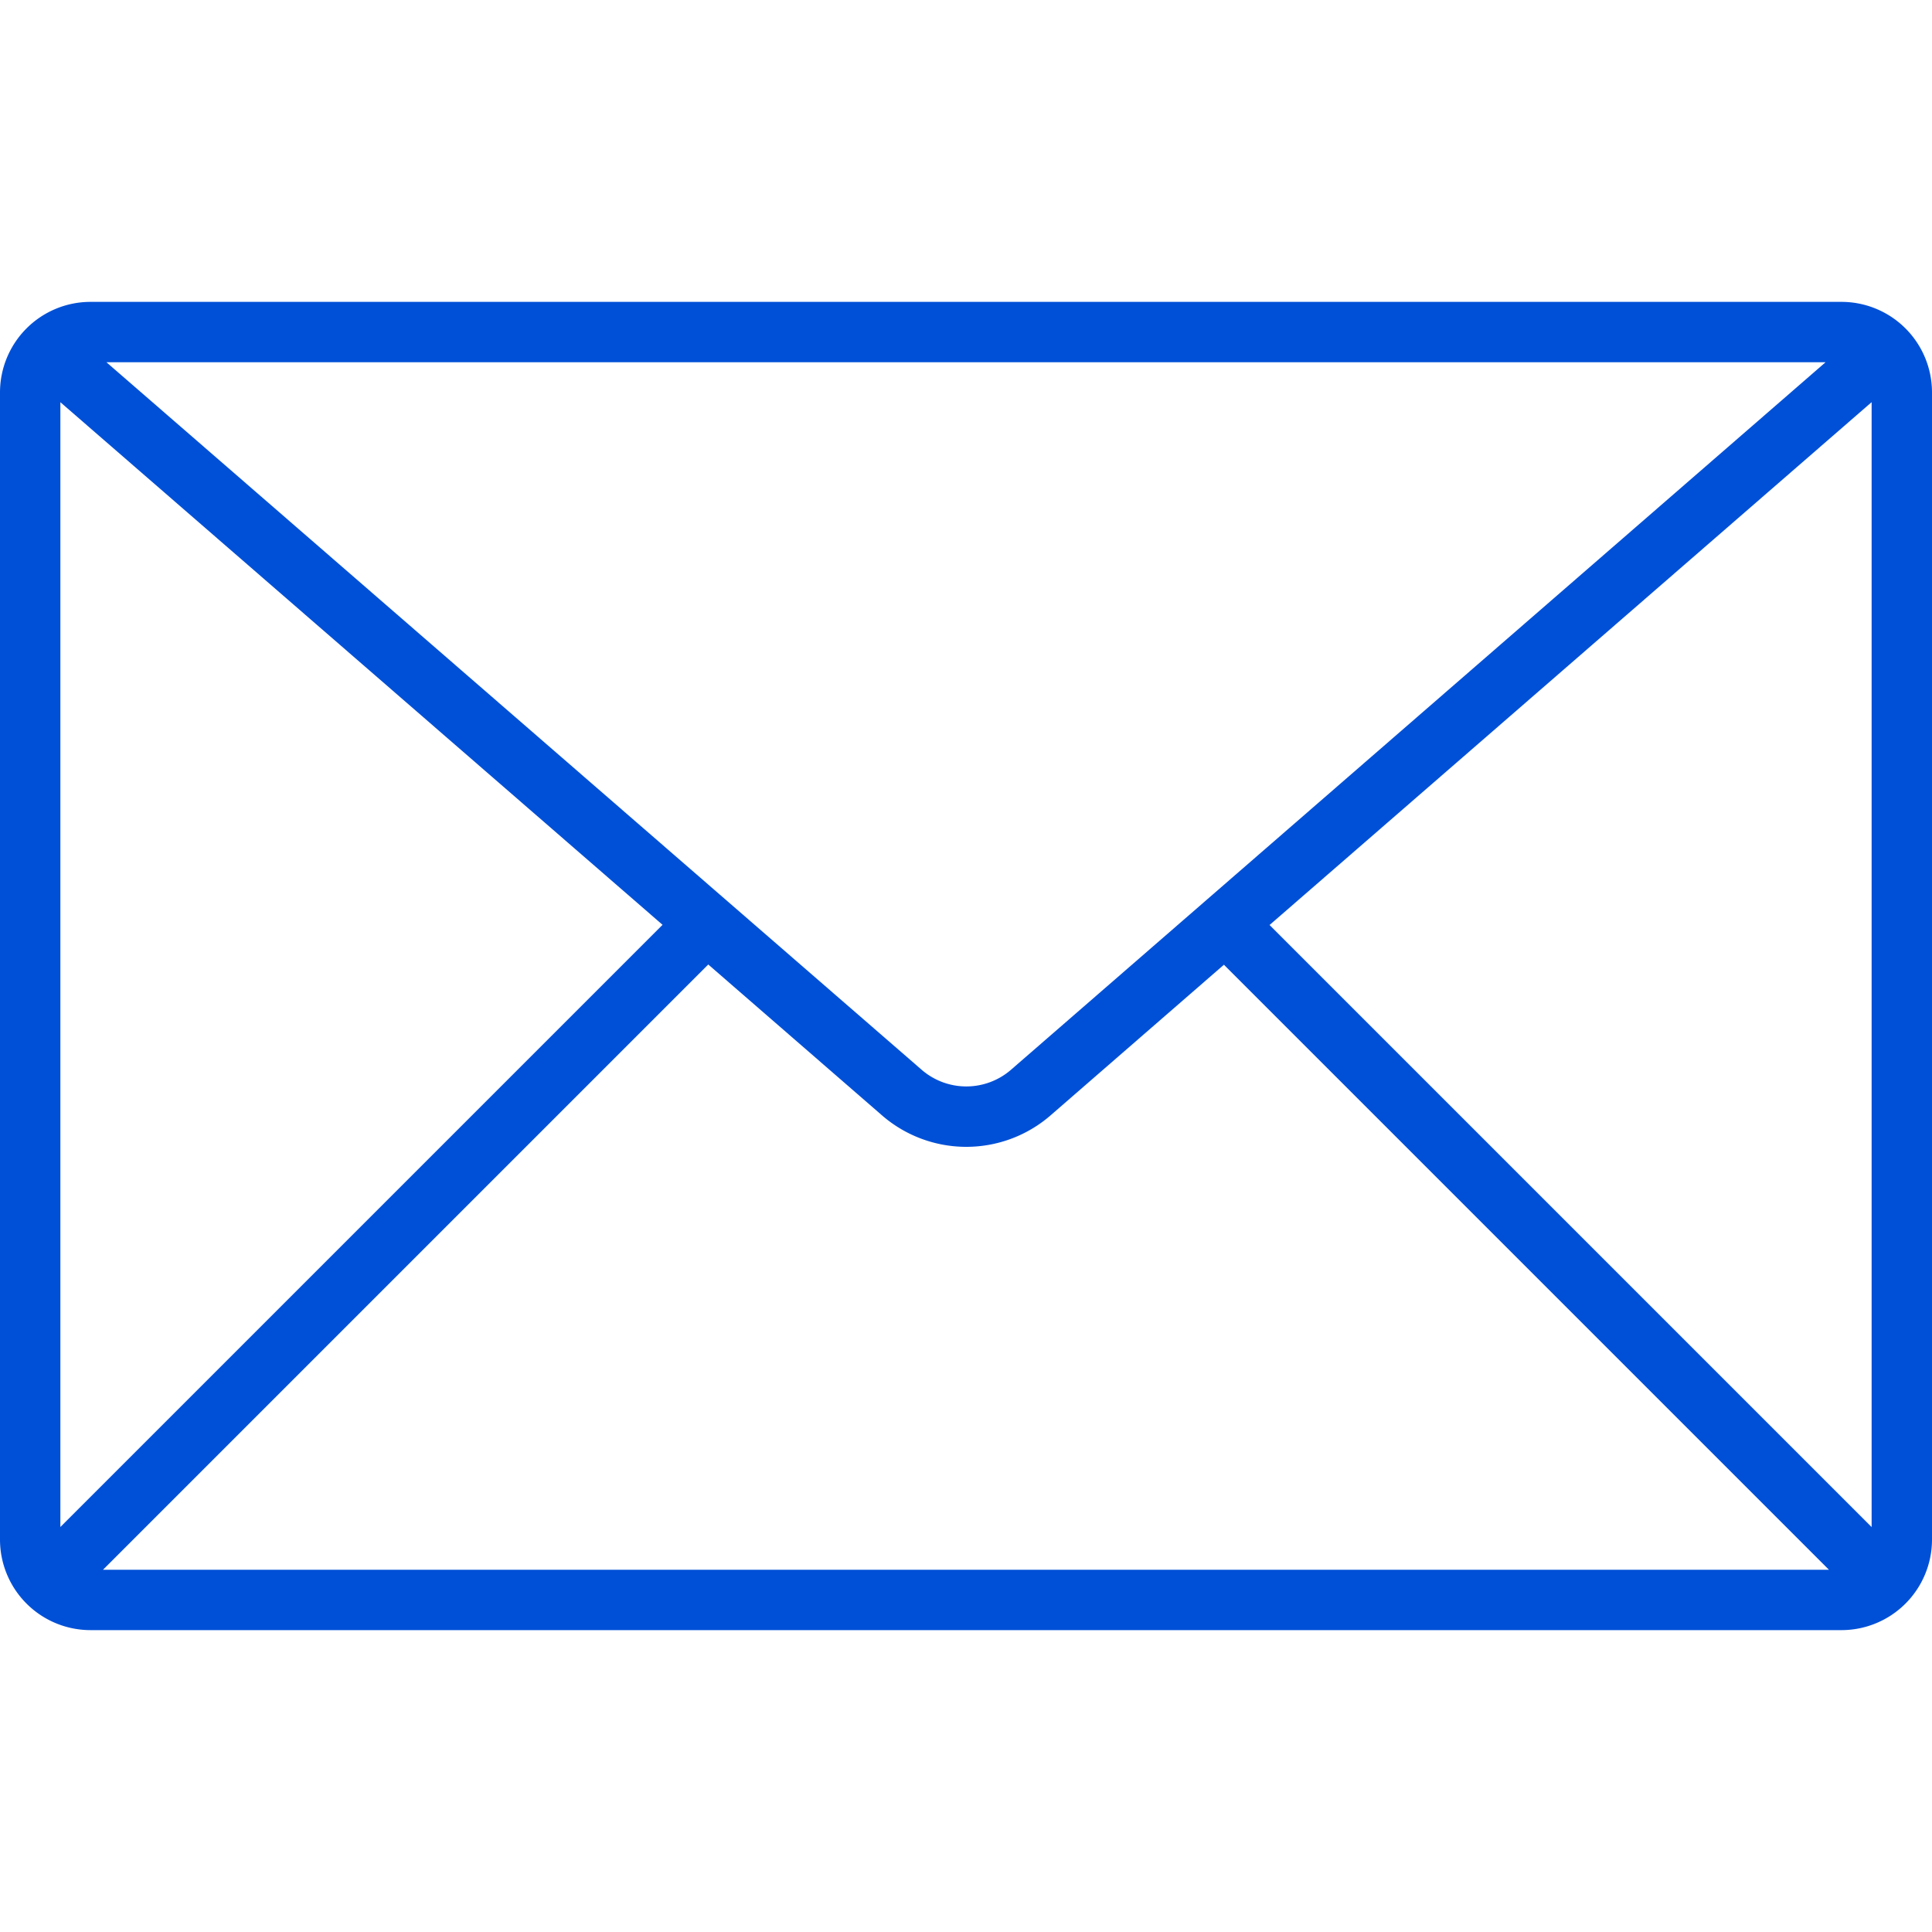 <svg xmlns="http://www.w3.org/2000/svg" width="32" height="32" viewBox="0 0 32 32">
    <path fill="#0050D7" fill-rule="evenodd" d="M30.5 5A1.5 1.5 0 0 1 32 6.5v19a1.5 1.5 0 0 1-1.5 1.5h-29A1.5 1.5 0 0 1 0 25.5v-19A1.5 1.5 0 0 1 1.5 5h29zM11.731 15.975L1.706 26h28.587L20.272 15.979l-2.862 2.487a2.13 2.13 0 0 1-2.808.002l-2.871-2.493zM31 6.661l-9.972 8.66L31 25.293V6.661zM1 6.662v18.63l9.974-9.974L1 6.662zM30.237 6H1.763L15.26 17.714a1.13 1.13 0 0 0 1.492-.001L30.237 6z"/>
</svg>
